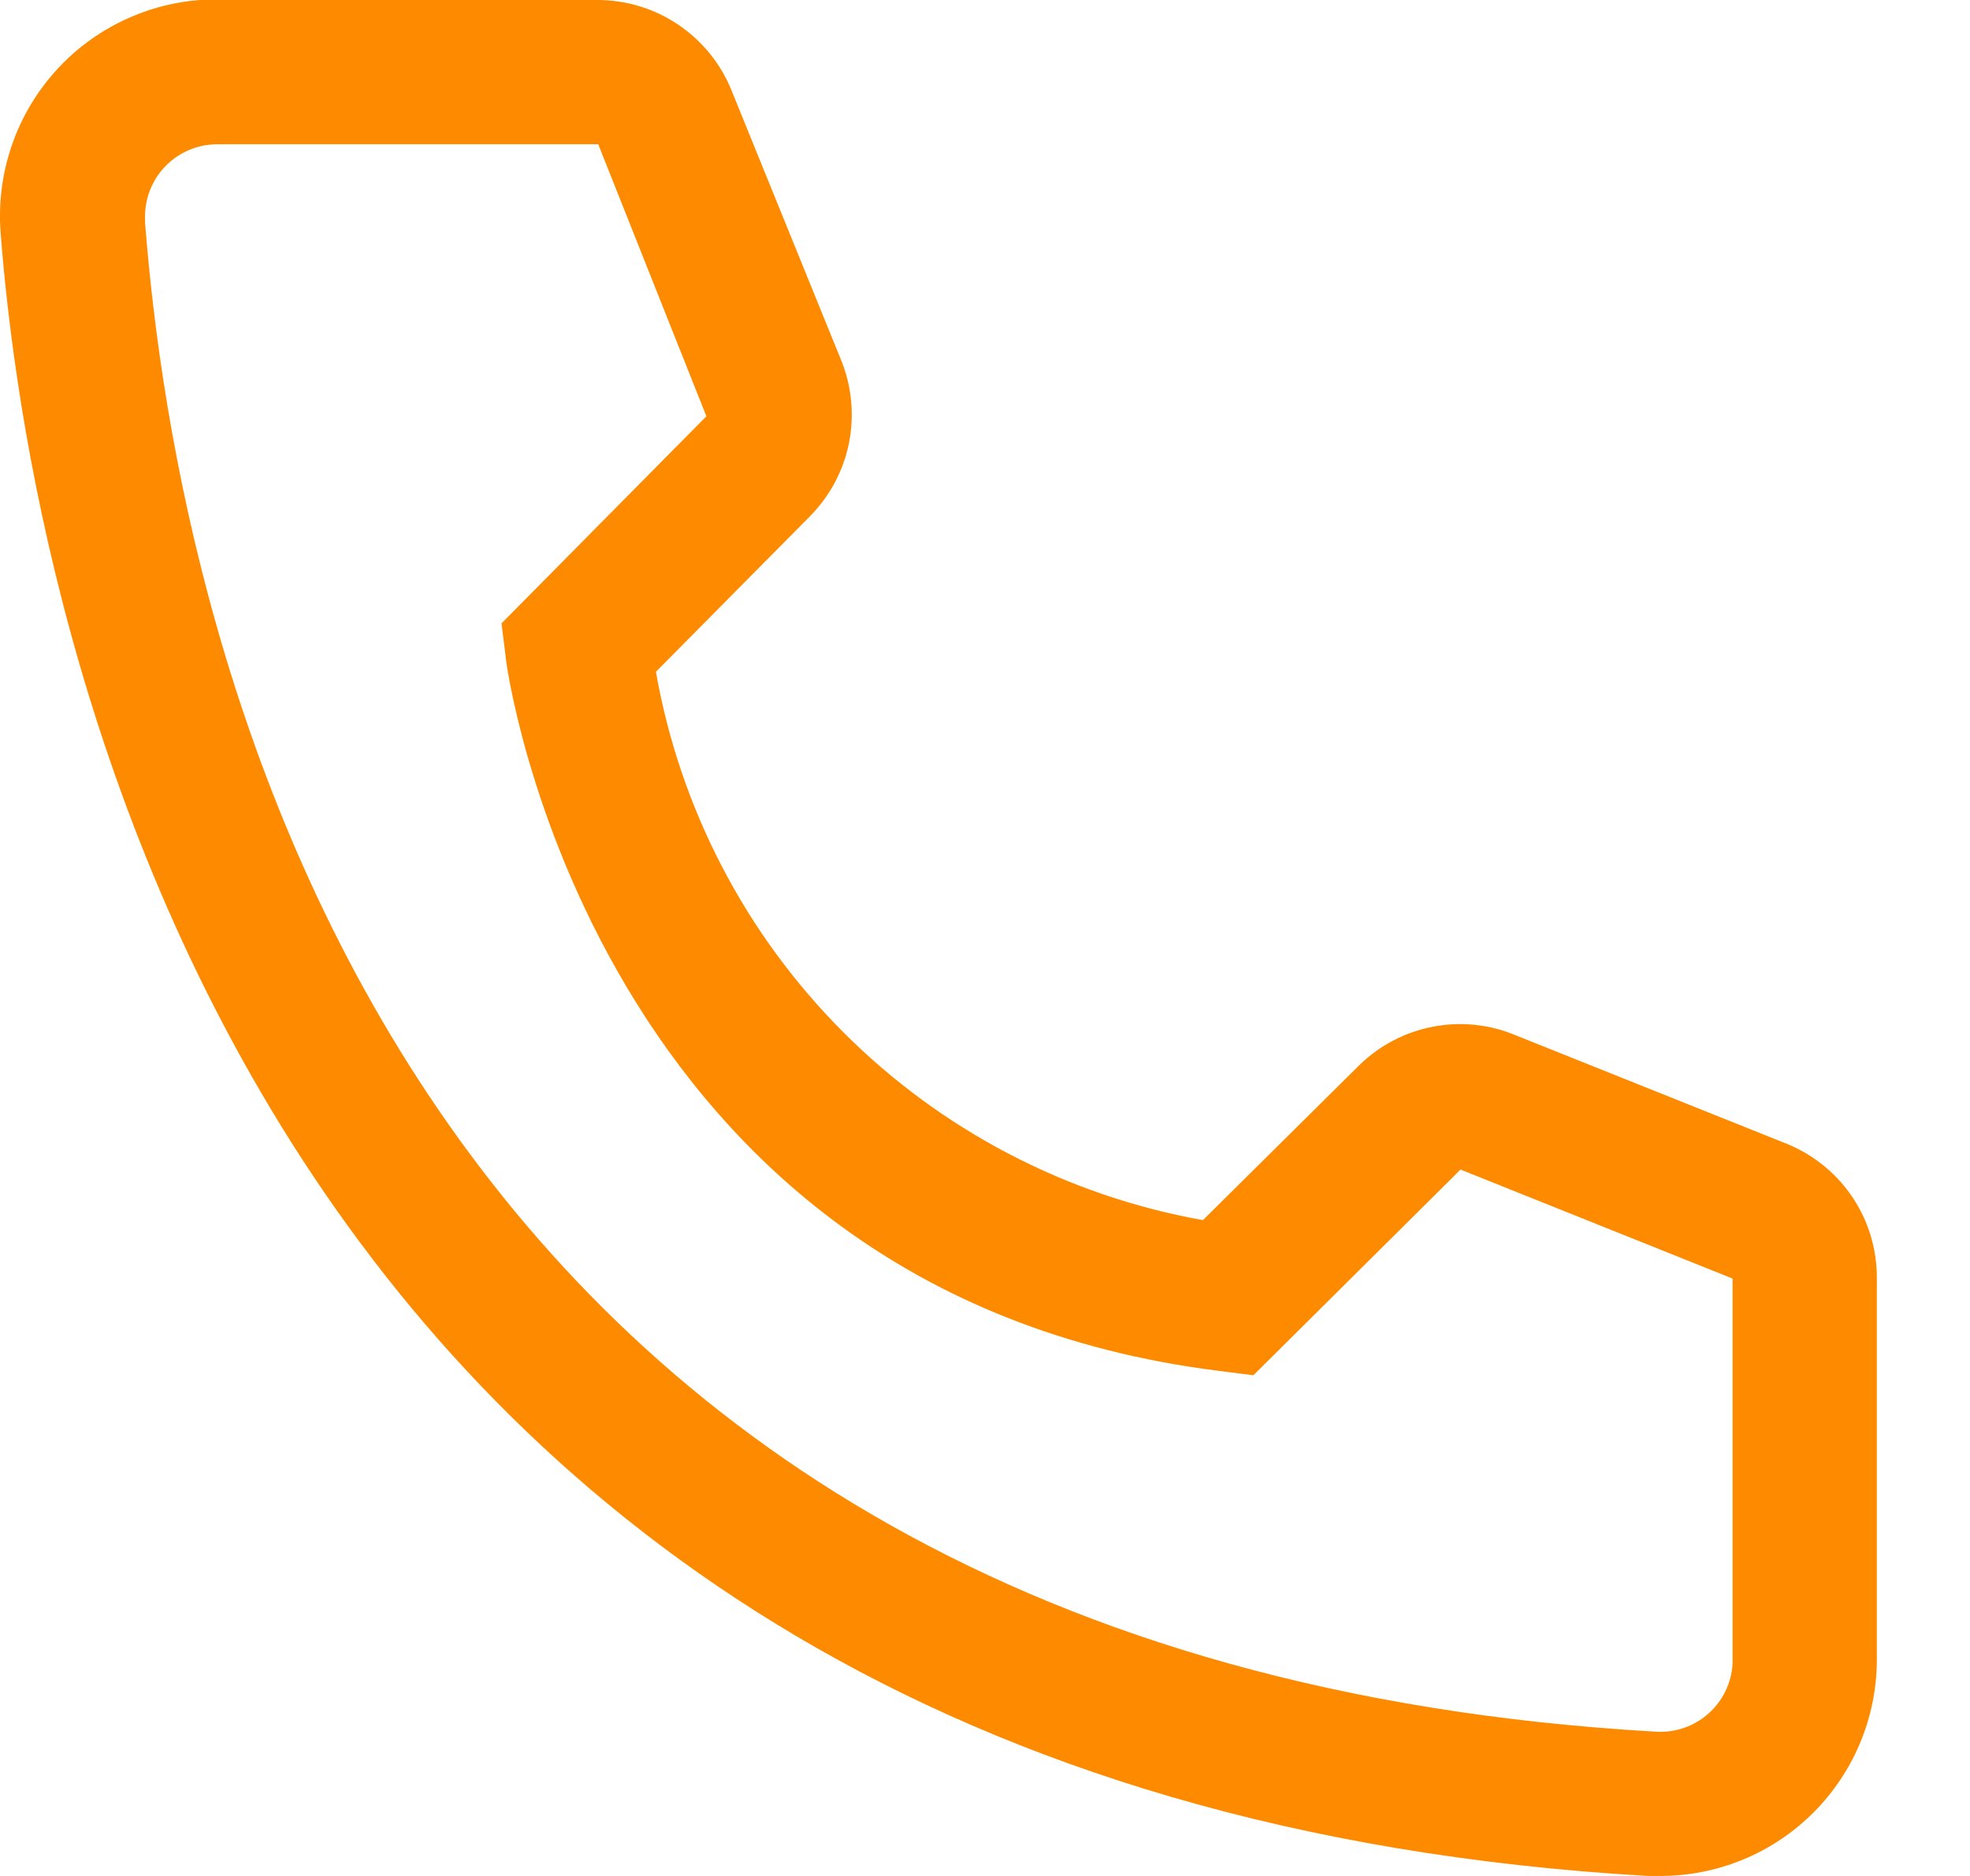 <svg width="21" height="20" viewBox="0 0 21 20" fill="none" xmlns="http://www.w3.org/2000/svg">
<path d="M17.7 20H17.569C2.453 19.131 0.307 6.377 0.007 2.485C-0.017 2.182 0.019 1.878 0.113 1.589C0.206 1.3 0.356 1.033 0.553 0.802C0.75 0.571 0.991 0.381 1.262 0.244C1.533 0.106 1.828 0.023 2.13 7.21224e-07H6.369C6.677 -0 6.978 0.092 7.233 0.265C7.488 0.438 7.686 0.683 7.8 0.969L8.969 3.846C9.081 4.126 9.109 4.432 9.049 4.728C8.989 5.023 8.843 5.294 8.63 5.508L6.992 7.162C7.248 8.616 7.944 9.957 8.987 11.002C10.03 12.048 11.369 12.748 12.823 13.008L14.492 11.354C14.709 11.143 14.982 11.001 15.279 10.945C15.576 10.889 15.883 10.921 16.161 11.039L19.061 12.2C19.343 12.318 19.584 12.517 19.752 12.771C19.921 13.026 20.009 13.325 20.007 13.631V17.692C20.007 18.304 19.764 18.891 19.331 19.324C18.899 19.757 18.312 20 17.7 20ZM2.315 1.538C2.111 1.538 1.915 1.62 1.771 1.764C1.627 1.908 1.546 2.104 1.546 2.308V2.369C1.9 6.923 4.169 17.692 17.654 18.462C17.755 18.468 17.856 18.454 17.952 18.421C18.047 18.388 18.136 18.337 18.211 18.269C18.287 18.202 18.349 18.121 18.393 18.03C18.437 17.939 18.463 17.84 18.469 17.738V13.631L15.569 12.469L13.361 14.662L12.992 14.615C6.3 13.777 5.392 7.085 5.392 7.015L5.346 6.646L7.53 4.438L6.377 1.538H2.315Z" fill="#FE8A00"/>
</svg>
